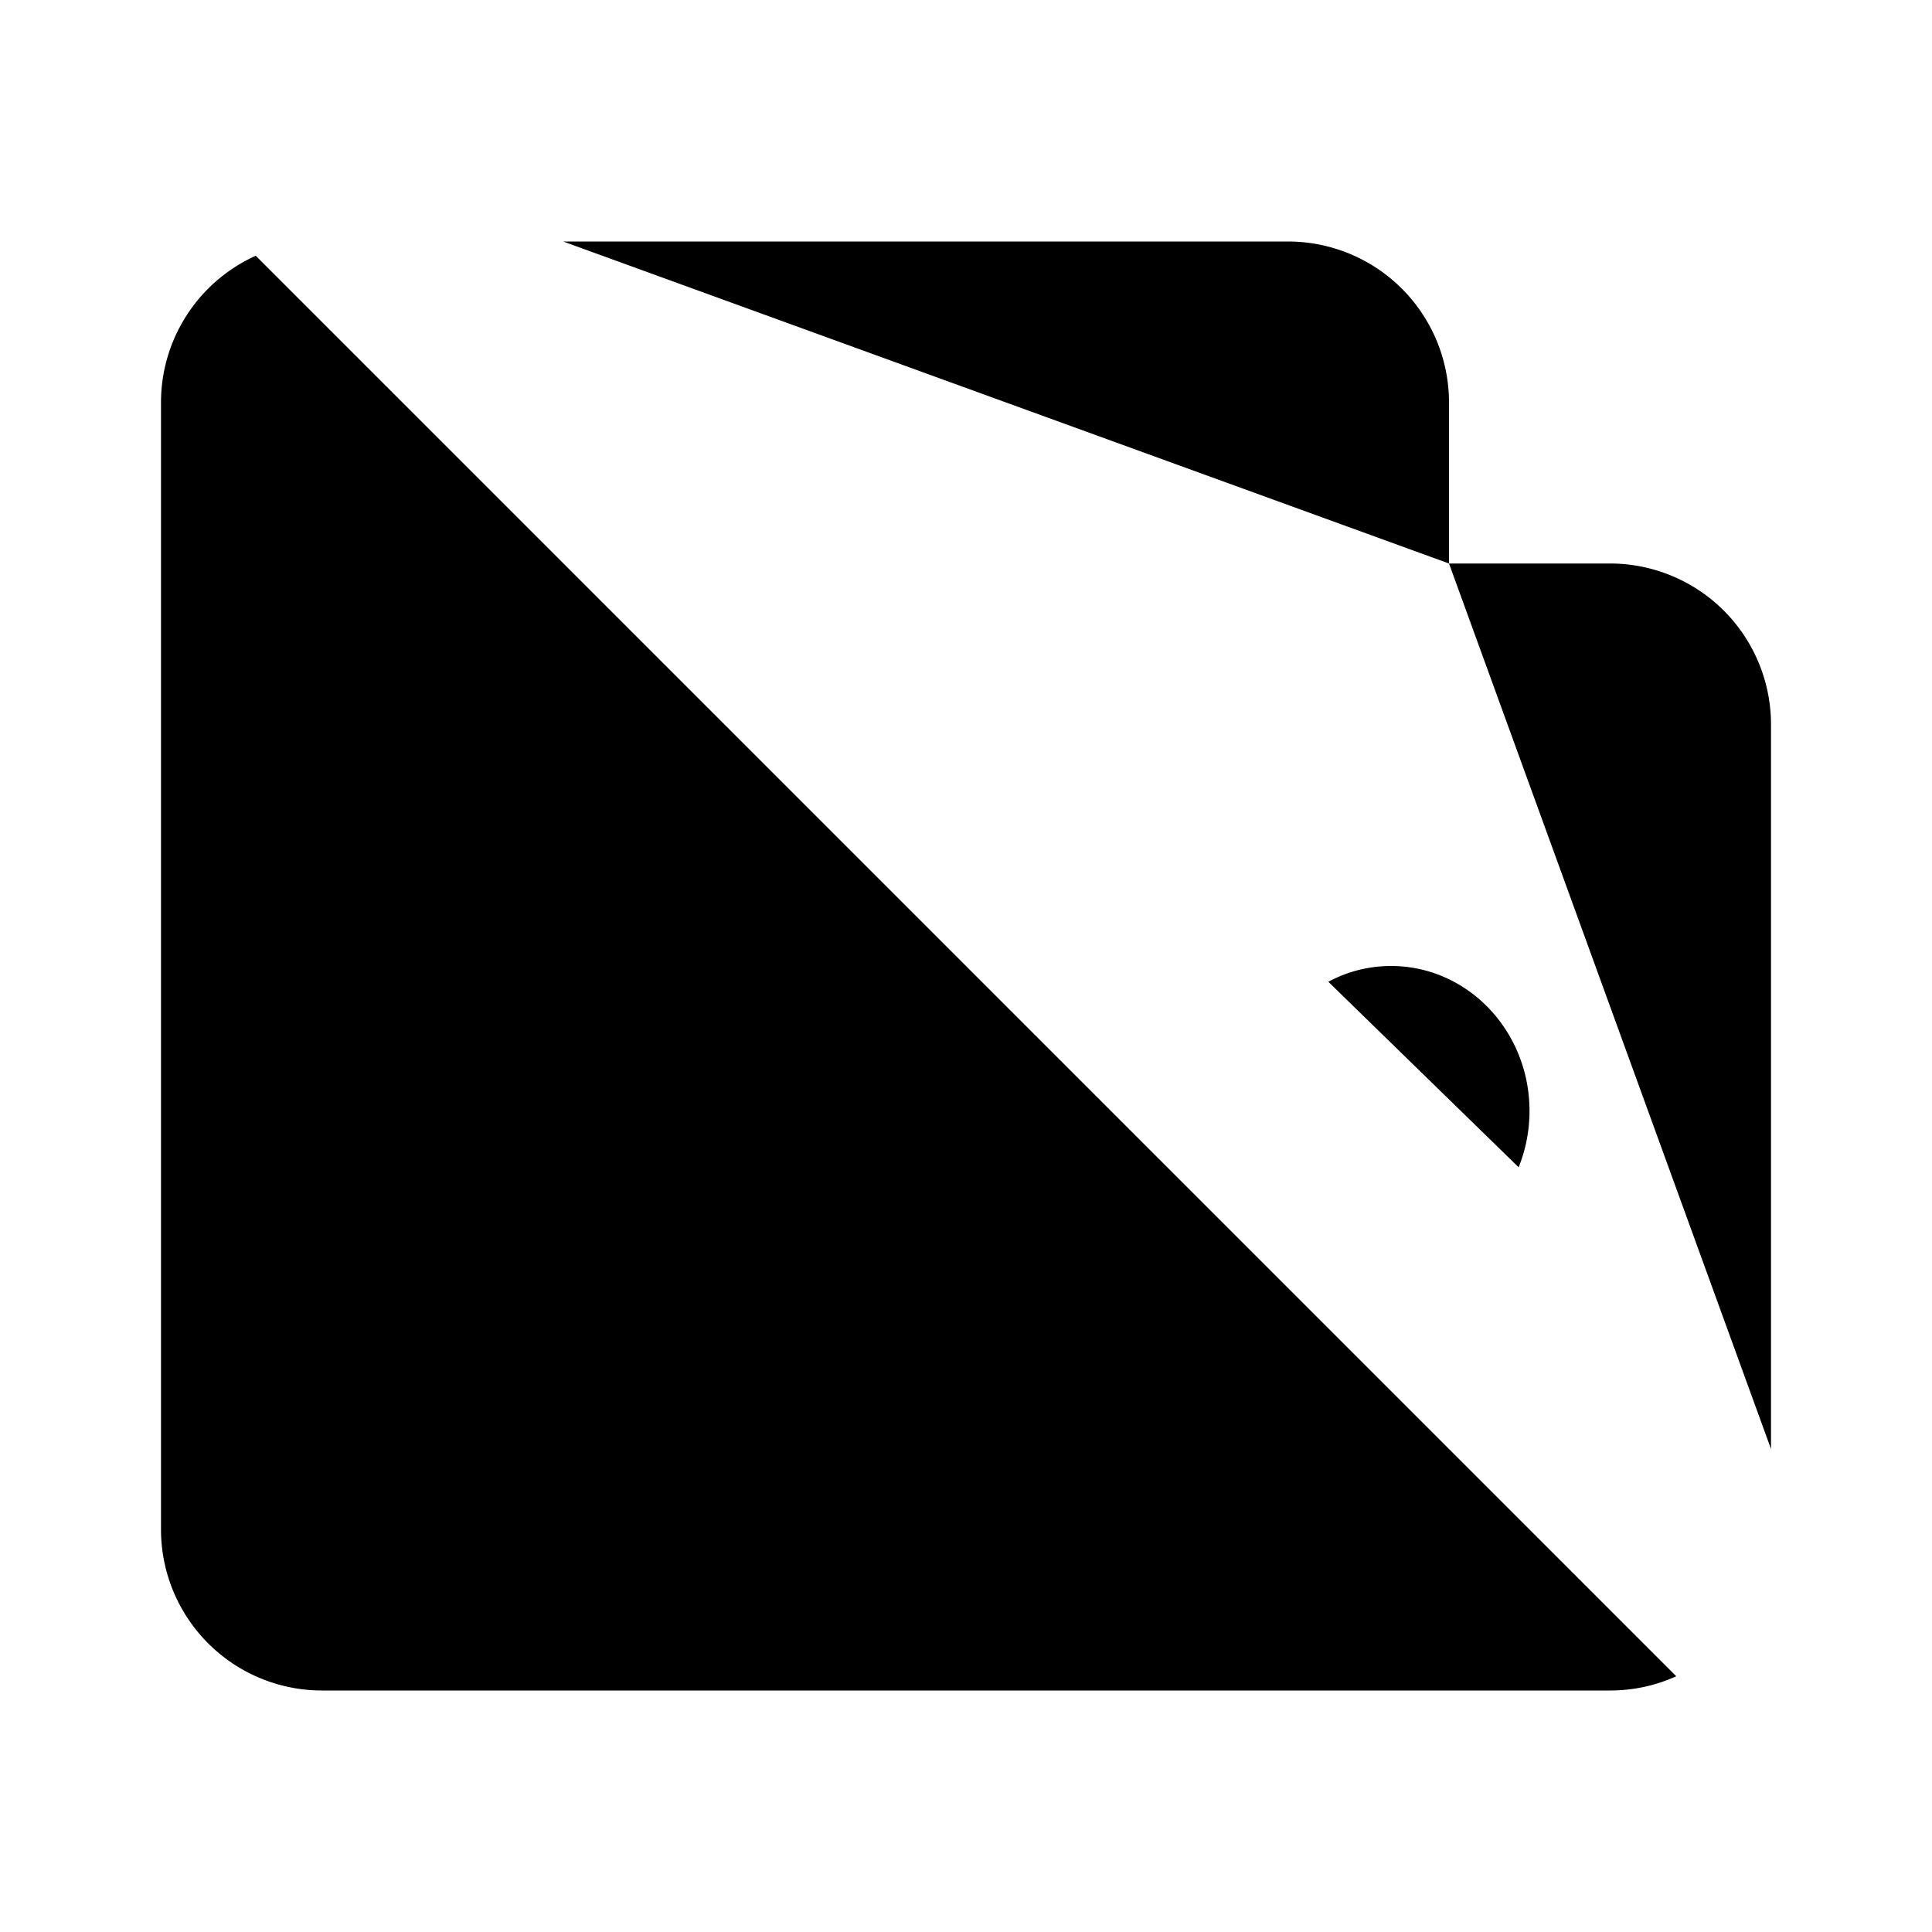 <svg xmlns="http://www.w3.org/2000/svg" viewBox="0 0 24 24"><path d="M18.865 14.5c.087-.215.135-.452.135-.7 0-.994-.77-1.8-1.719-1.8-.281 0-.546.07-.78.196M2 2l19.985 20M22 18V9a2 2 0 0 0-2-2h-2m0 0V5a2 2 0 0 0-2-2H6.996M18 7h-7.007M3.177 3.177A2 2 0 0 0 2 5v14a2 2 0 0 0 2 2h16c.294 0 .572-.063.823-.177"/></svg>